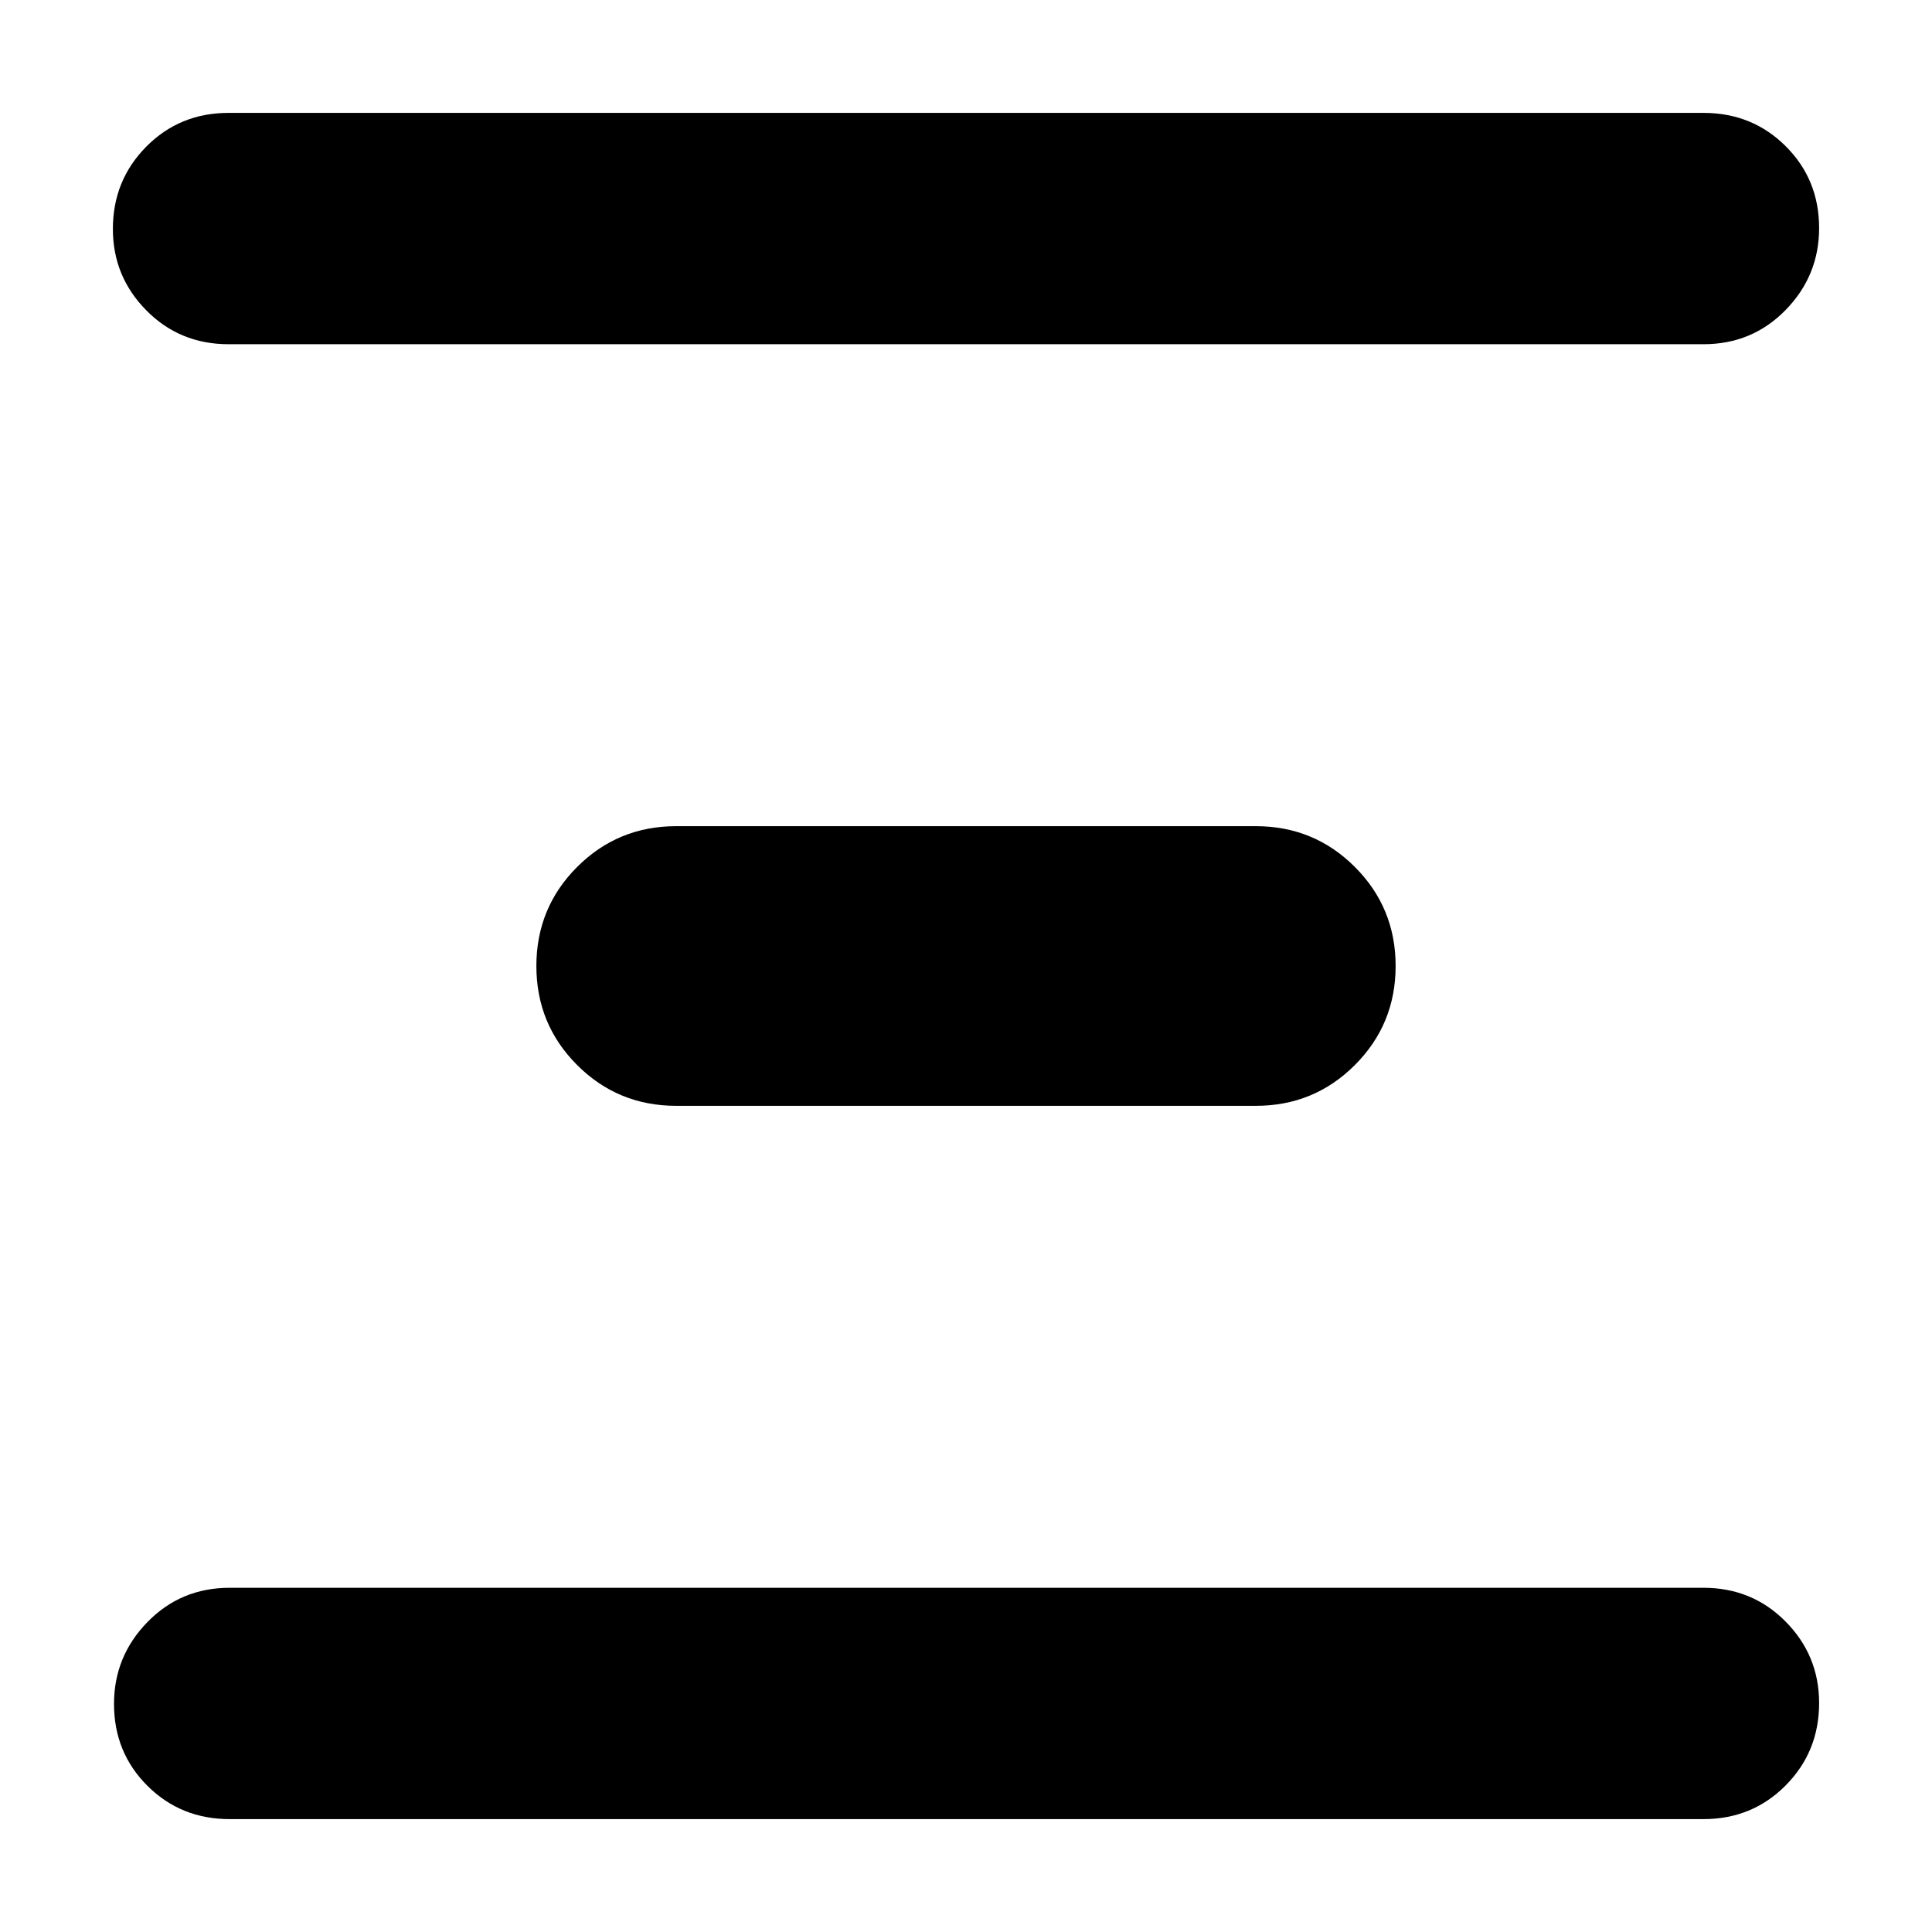 <svg xmlns="http://www.w3.org/2000/svg" height="20" viewBox="0 -960 960 960" width="20"><path d="M114.13-56.09q-24.26 0-40.87-16.55-16.61-16.55-16.61-40.71 0-23.61 16.61-40.65t40.87-17.04h732.3q24.26 0 40.87 16.83 16.61 16.83 16.61 40.43 0 24.17-16.61 40.93-16.61 16.76-40.87 16.76h-732.3ZM336-410.52q-28.96 0-49.22-20.26-20.26-20.26-20.26-49.22 0-28.96 20.26-49.22 20.26-20.26 49.22-20.26h288q28.96 0 49.22 20.26 20.26 20.26 20.26 49.22 0 28.96-20.26 49.22-20.26 20.26-49.22 20.26H336ZM113.57-788.96q-24.26 0-40.87-16.83-16.61-16.83-16.61-40.43 0-24.17 16.61-40.93 16.61-16.76 40.87-16.76h732.86q24.26 0 40.87 16.55 16.61 16.55 16.61 40.71 0 23.61-16.61 40.65t-40.87 17.04H113.57Z"/></svg>